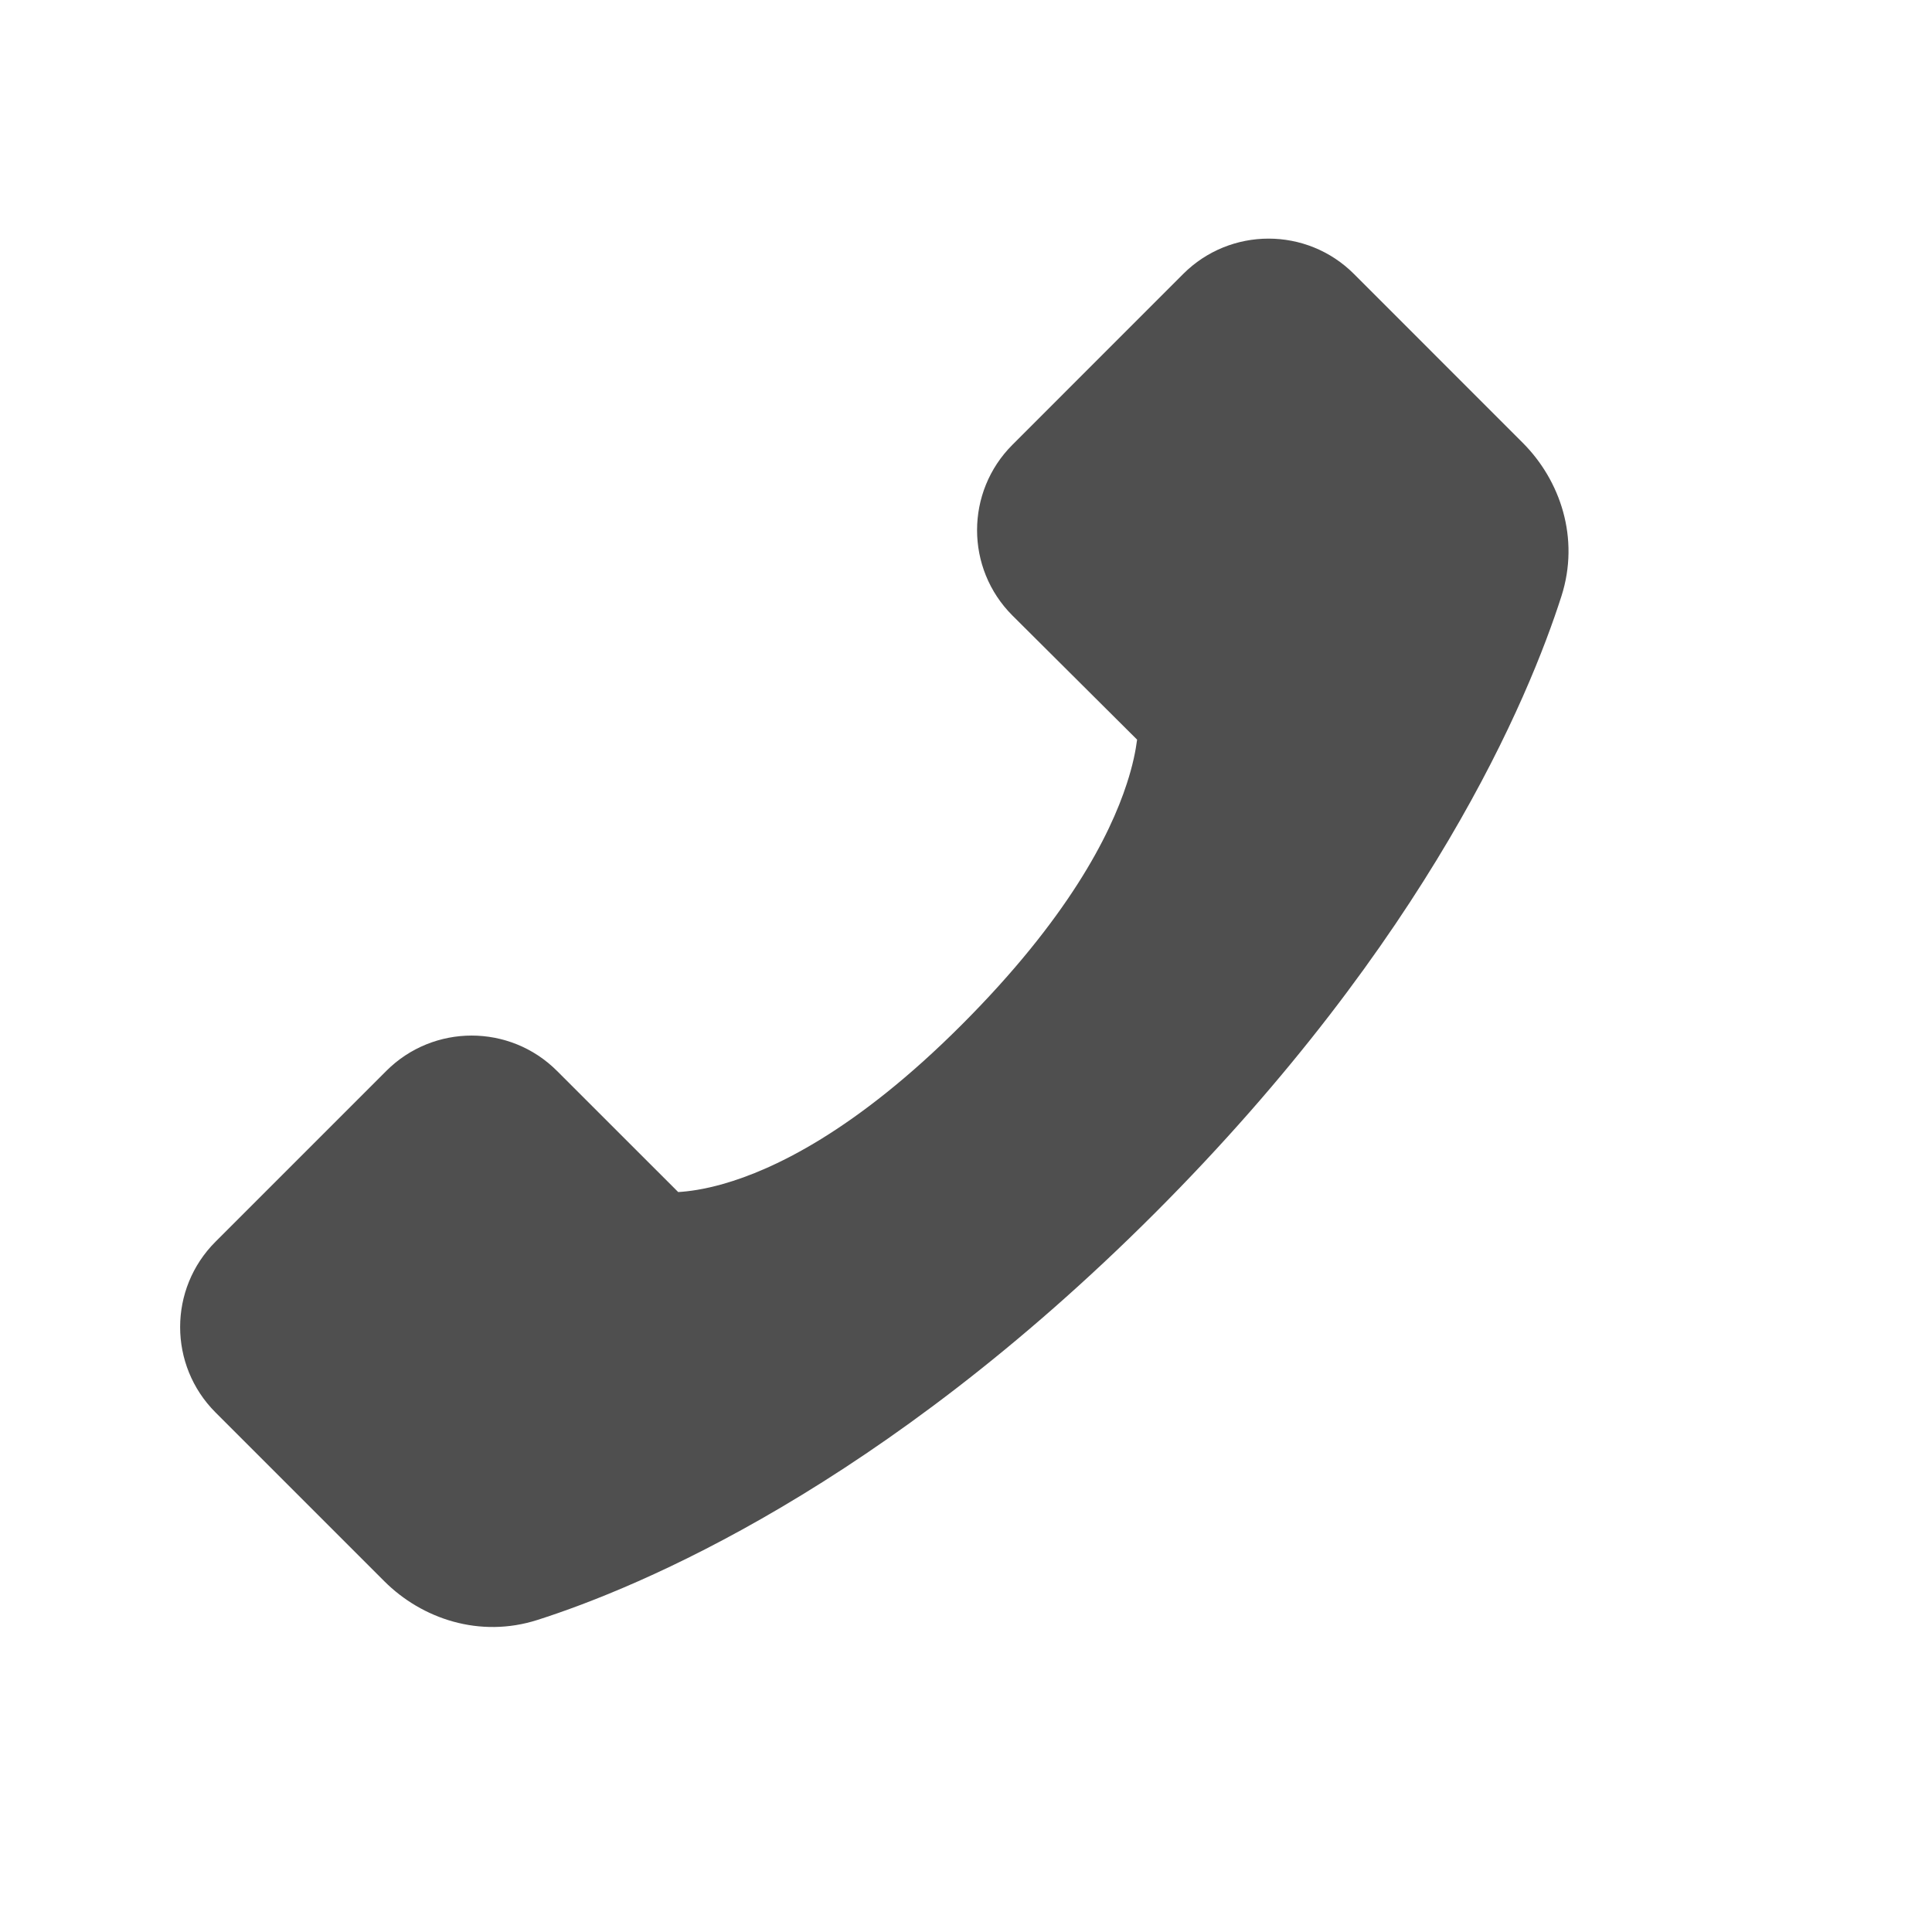 <svg width="32" height="32" viewBox="0 0 32 32" fill="none" xmlns="http://www.w3.org/2000/svg">
<path d="M16.771 10.197L18.834 12.251C18.811 12.429 18.764 12.674 18.663 12.981C18.386 13.835 17.687 15.215 15.925 16.977C14.171 18.732 12.806 19.375 11.976 19.61C11.656 19.701 11.407 19.734 11.233 19.744L9.226 17.738C8.445 16.957 7.179 16.957 6.398 17.738L3.57 20.566C2.788 21.347 2.788 22.613 3.57 23.395L6.365 26.19C6.988 26.813 7.946 27.138 8.903 26.831C10.585 26.294 14.585 24.635 19.126 20.095C23.666 15.554 25.325 11.553 25.863 9.872C26.169 8.914 25.844 7.957 25.221 7.334L22.426 4.538C21.645 3.757 20.378 3.757 19.597 4.538L16.769 7.367C15.988 8.148 15.988 9.414 16.769 10.195L16.771 10.197Z" fill="#4F4F4F"/>
</svg>
